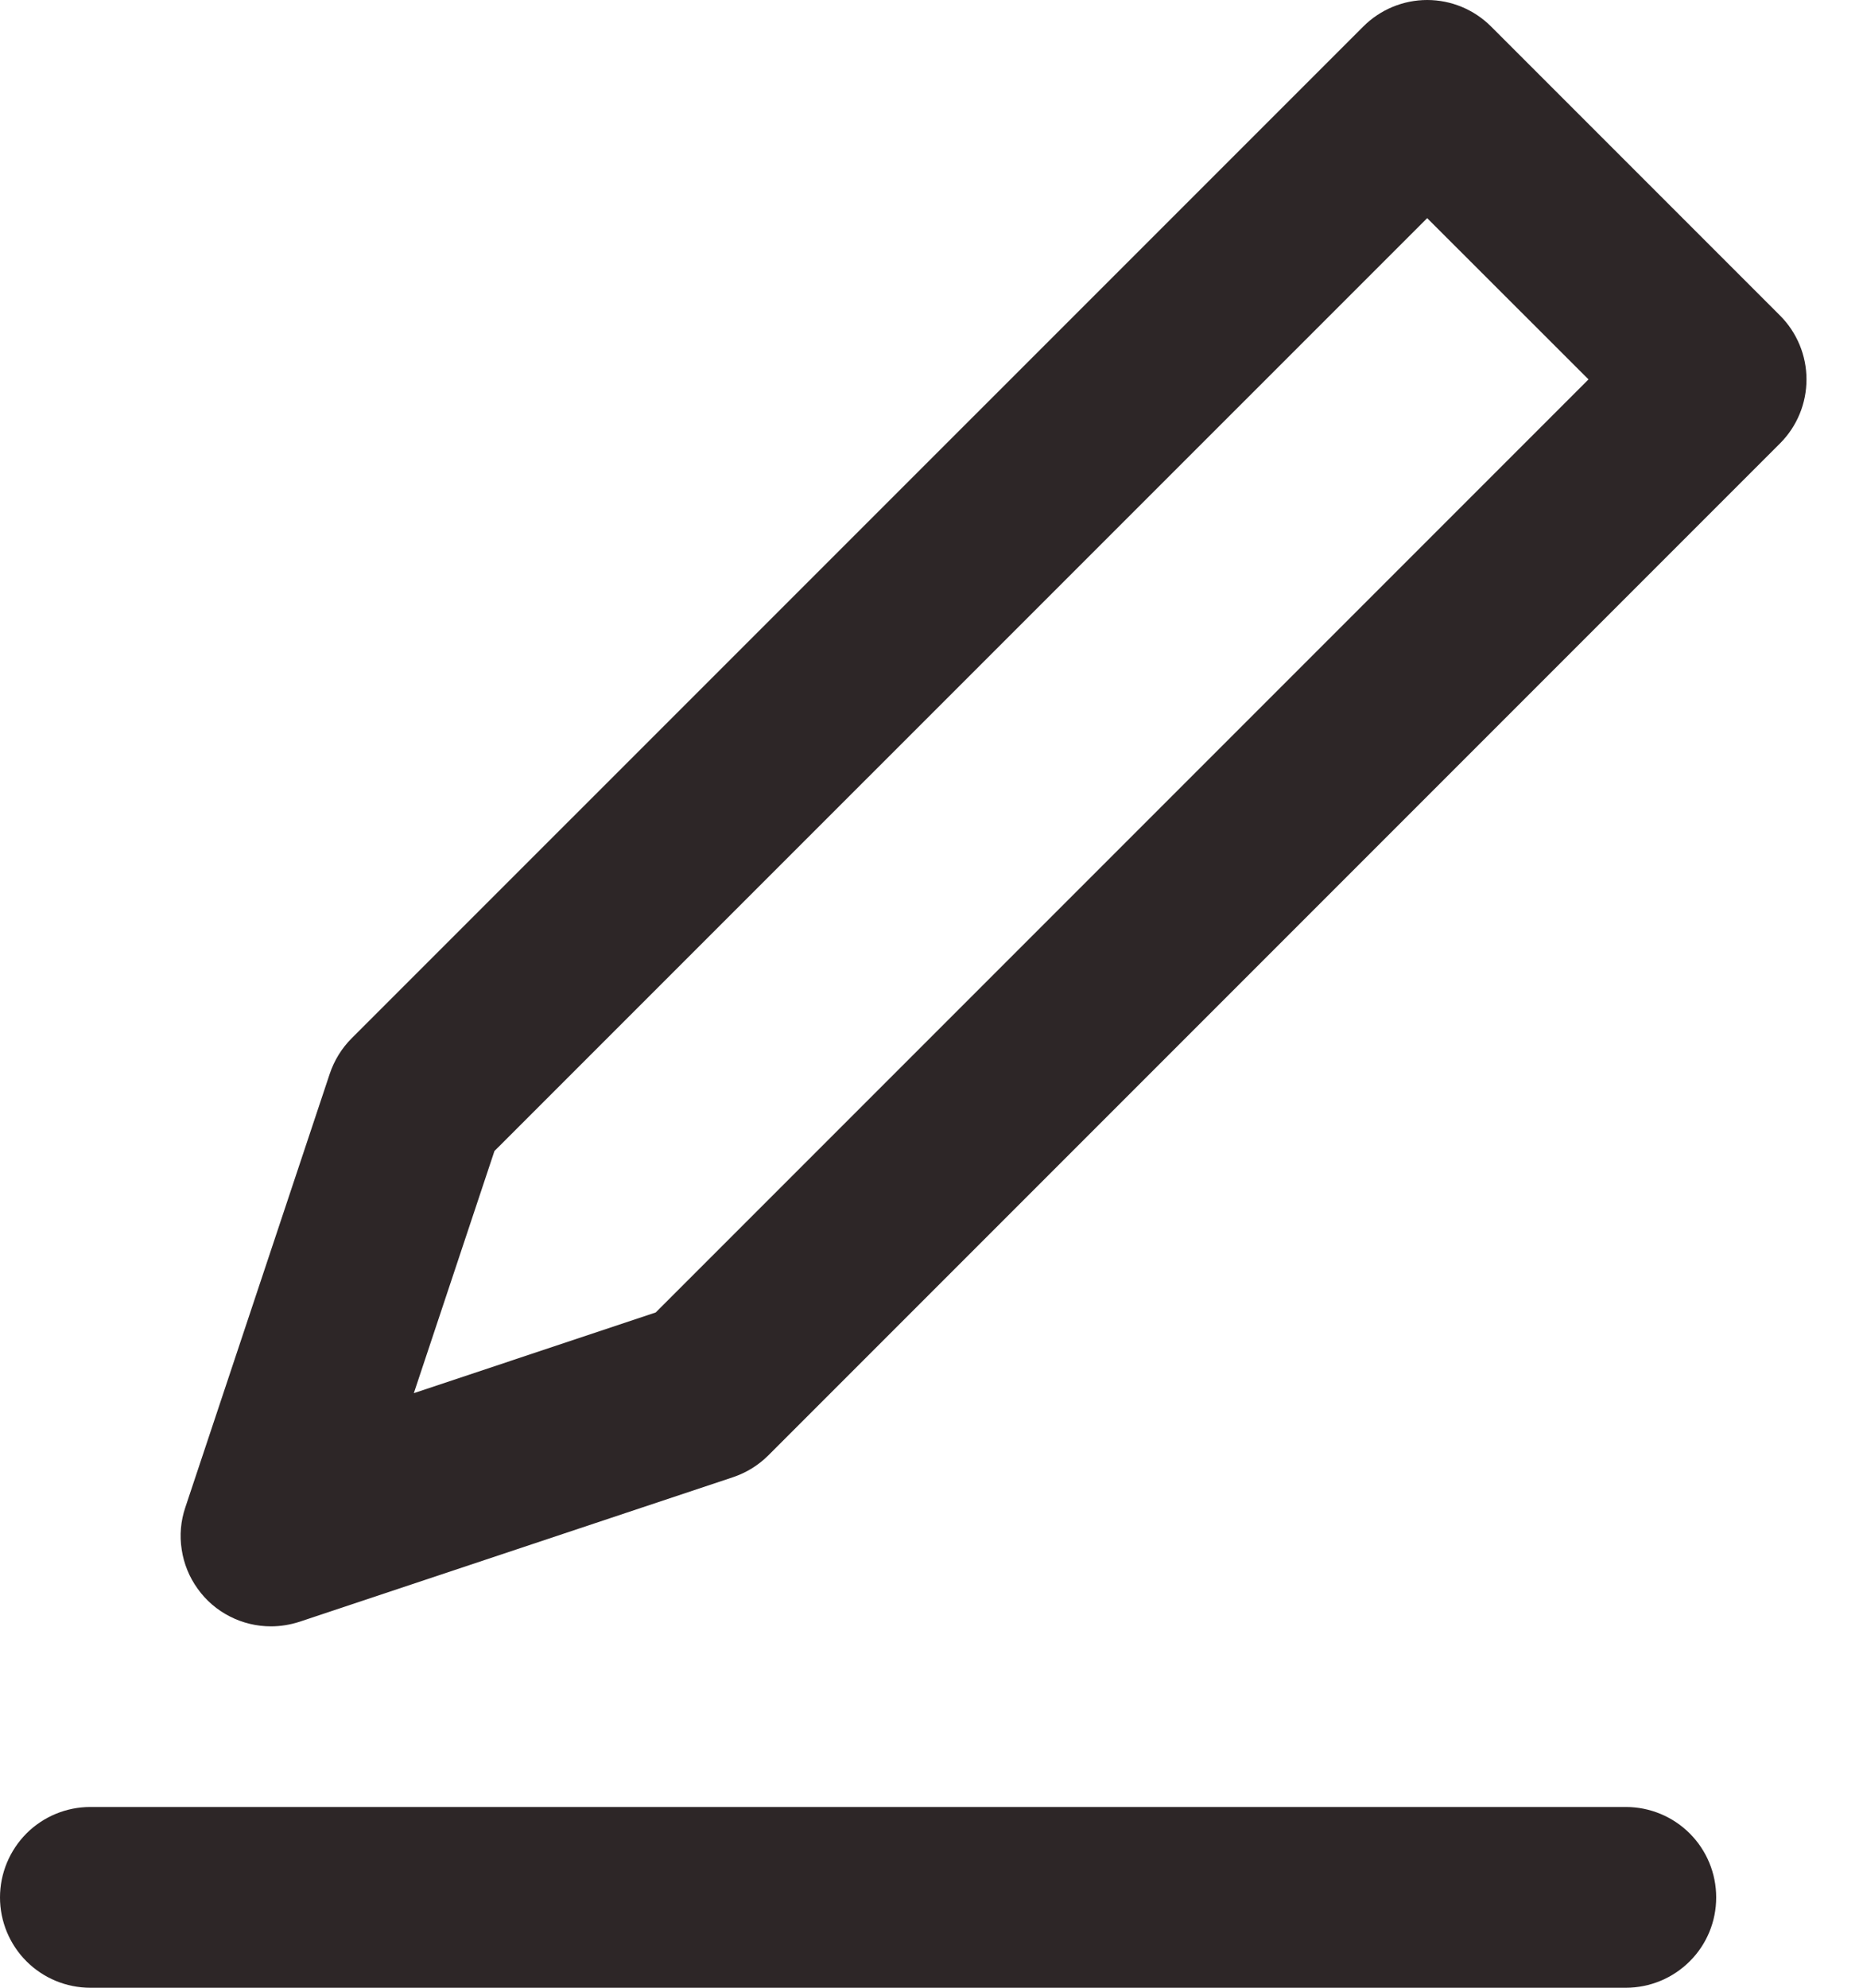 <svg width="15" height="16" viewBox="0 0 15 16" fill="none" xmlns="http://www.w3.org/2000/svg">
<path d="M10.977 0.213L2.831 8.358C2.751 8.438 2.691 8.536 2.655 8.643L1.492 12.134C1.455 12.243 1.445 12.36 1.463 12.473C1.48 12.587 1.524 12.695 1.592 12.789C1.659 12.883 1.748 12.959 1.85 13.011C1.953 13.064 2.067 13.091 2.182 13.091C2.26 13.091 2.337 13.078 2.412 13.054L5.903 11.89C6.01 11.854 6.107 11.794 6.187 11.714L14.332 3.569C14.469 3.432 14.545 3.247 14.545 3.054C14.545 2.862 14.469 2.677 14.332 2.54L12.005 0.213C11.869 0.077 11.684 0 11.491 0C11.298 0 11.113 0.077 10.977 0.213V0.213ZM5.28 10.564L3.332 11.214L3.981 9.265L11.491 1.756L12.79 3.054L5.28 10.564ZM0.727 14.545H13.091C13.284 14.545 13.469 14.622 13.605 14.758C13.742 14.895 13.818 15.08 13.818 15.273C13.818 15.466 13.742 15.651 13.605 15.787C13.469 15.923 13.284 16 13.091 16H0.727C0.534 16 0.349 15.923 0.213 15.787C0.077 15.651 0 15.466 0 15.273C0 15.08 0.077 14.895 0.213 14.758C0.349 14.622 0.534 14.545 0.727 14.545V14.545Z" fill="#2D2627"/>
</svg>
